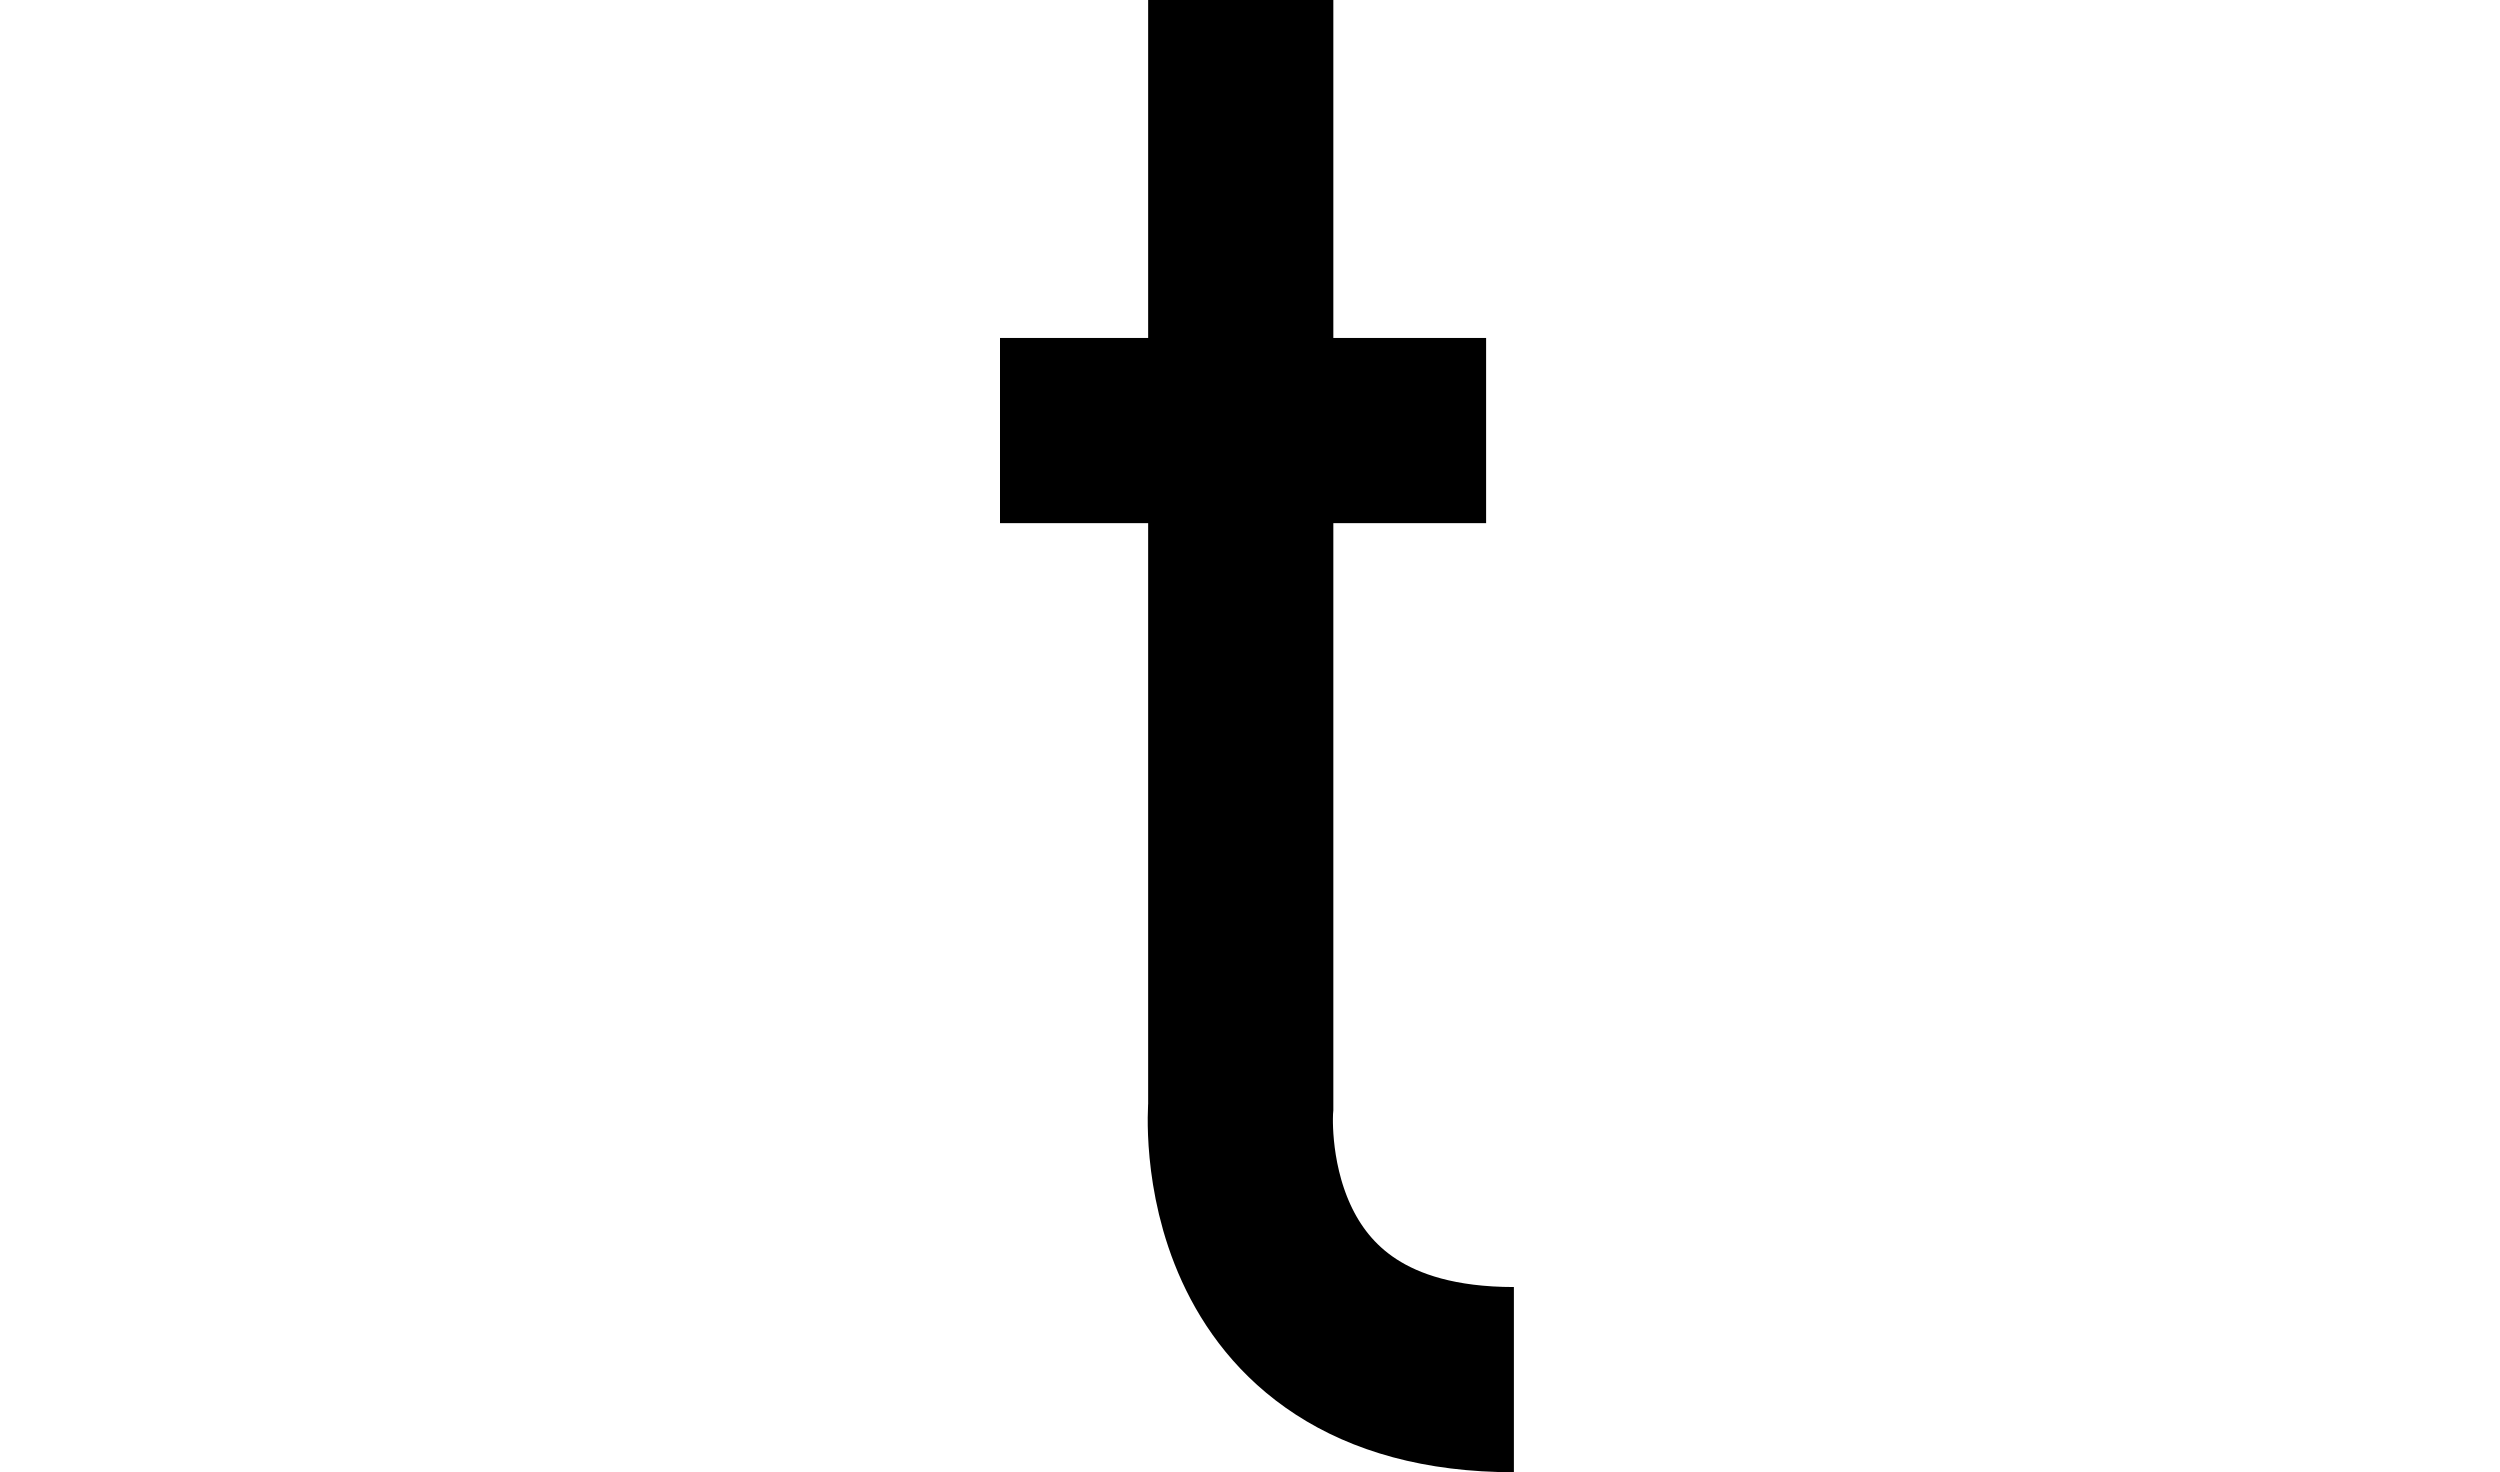 <?xml version="1.0" encoding="utf-8"?>
<!-- Generator: Adobe Illustrator 19.1.0, SVG Export Plug-In . SVG Version: 6.00 Build 0)  -->
<svg version="1.1" id="Layer_1" xmlns="http://www.w3.org/2000/svg" xmlns:xlink="http://www.w3.org/1999/xlink" x="0px" y="0px"
	 viewBox="0 0 54 31.8" enable-background="new 0 0 54 31.8" xml:space="preserve">
<g>
	<path fill="none" stroke="#000000" stroke-width="4" stroke-miterlimit="10" d="M26.8,0v23.9c0,0-0.5,5.9,5.9,5.9"/>
	<line fill="none" stroke="#000000" stroke-width="4" stroke-miterlimit="10" x1="21.6" y1="9.3" x2="32.1" y2="9.3"/>
</g>
</svg>
